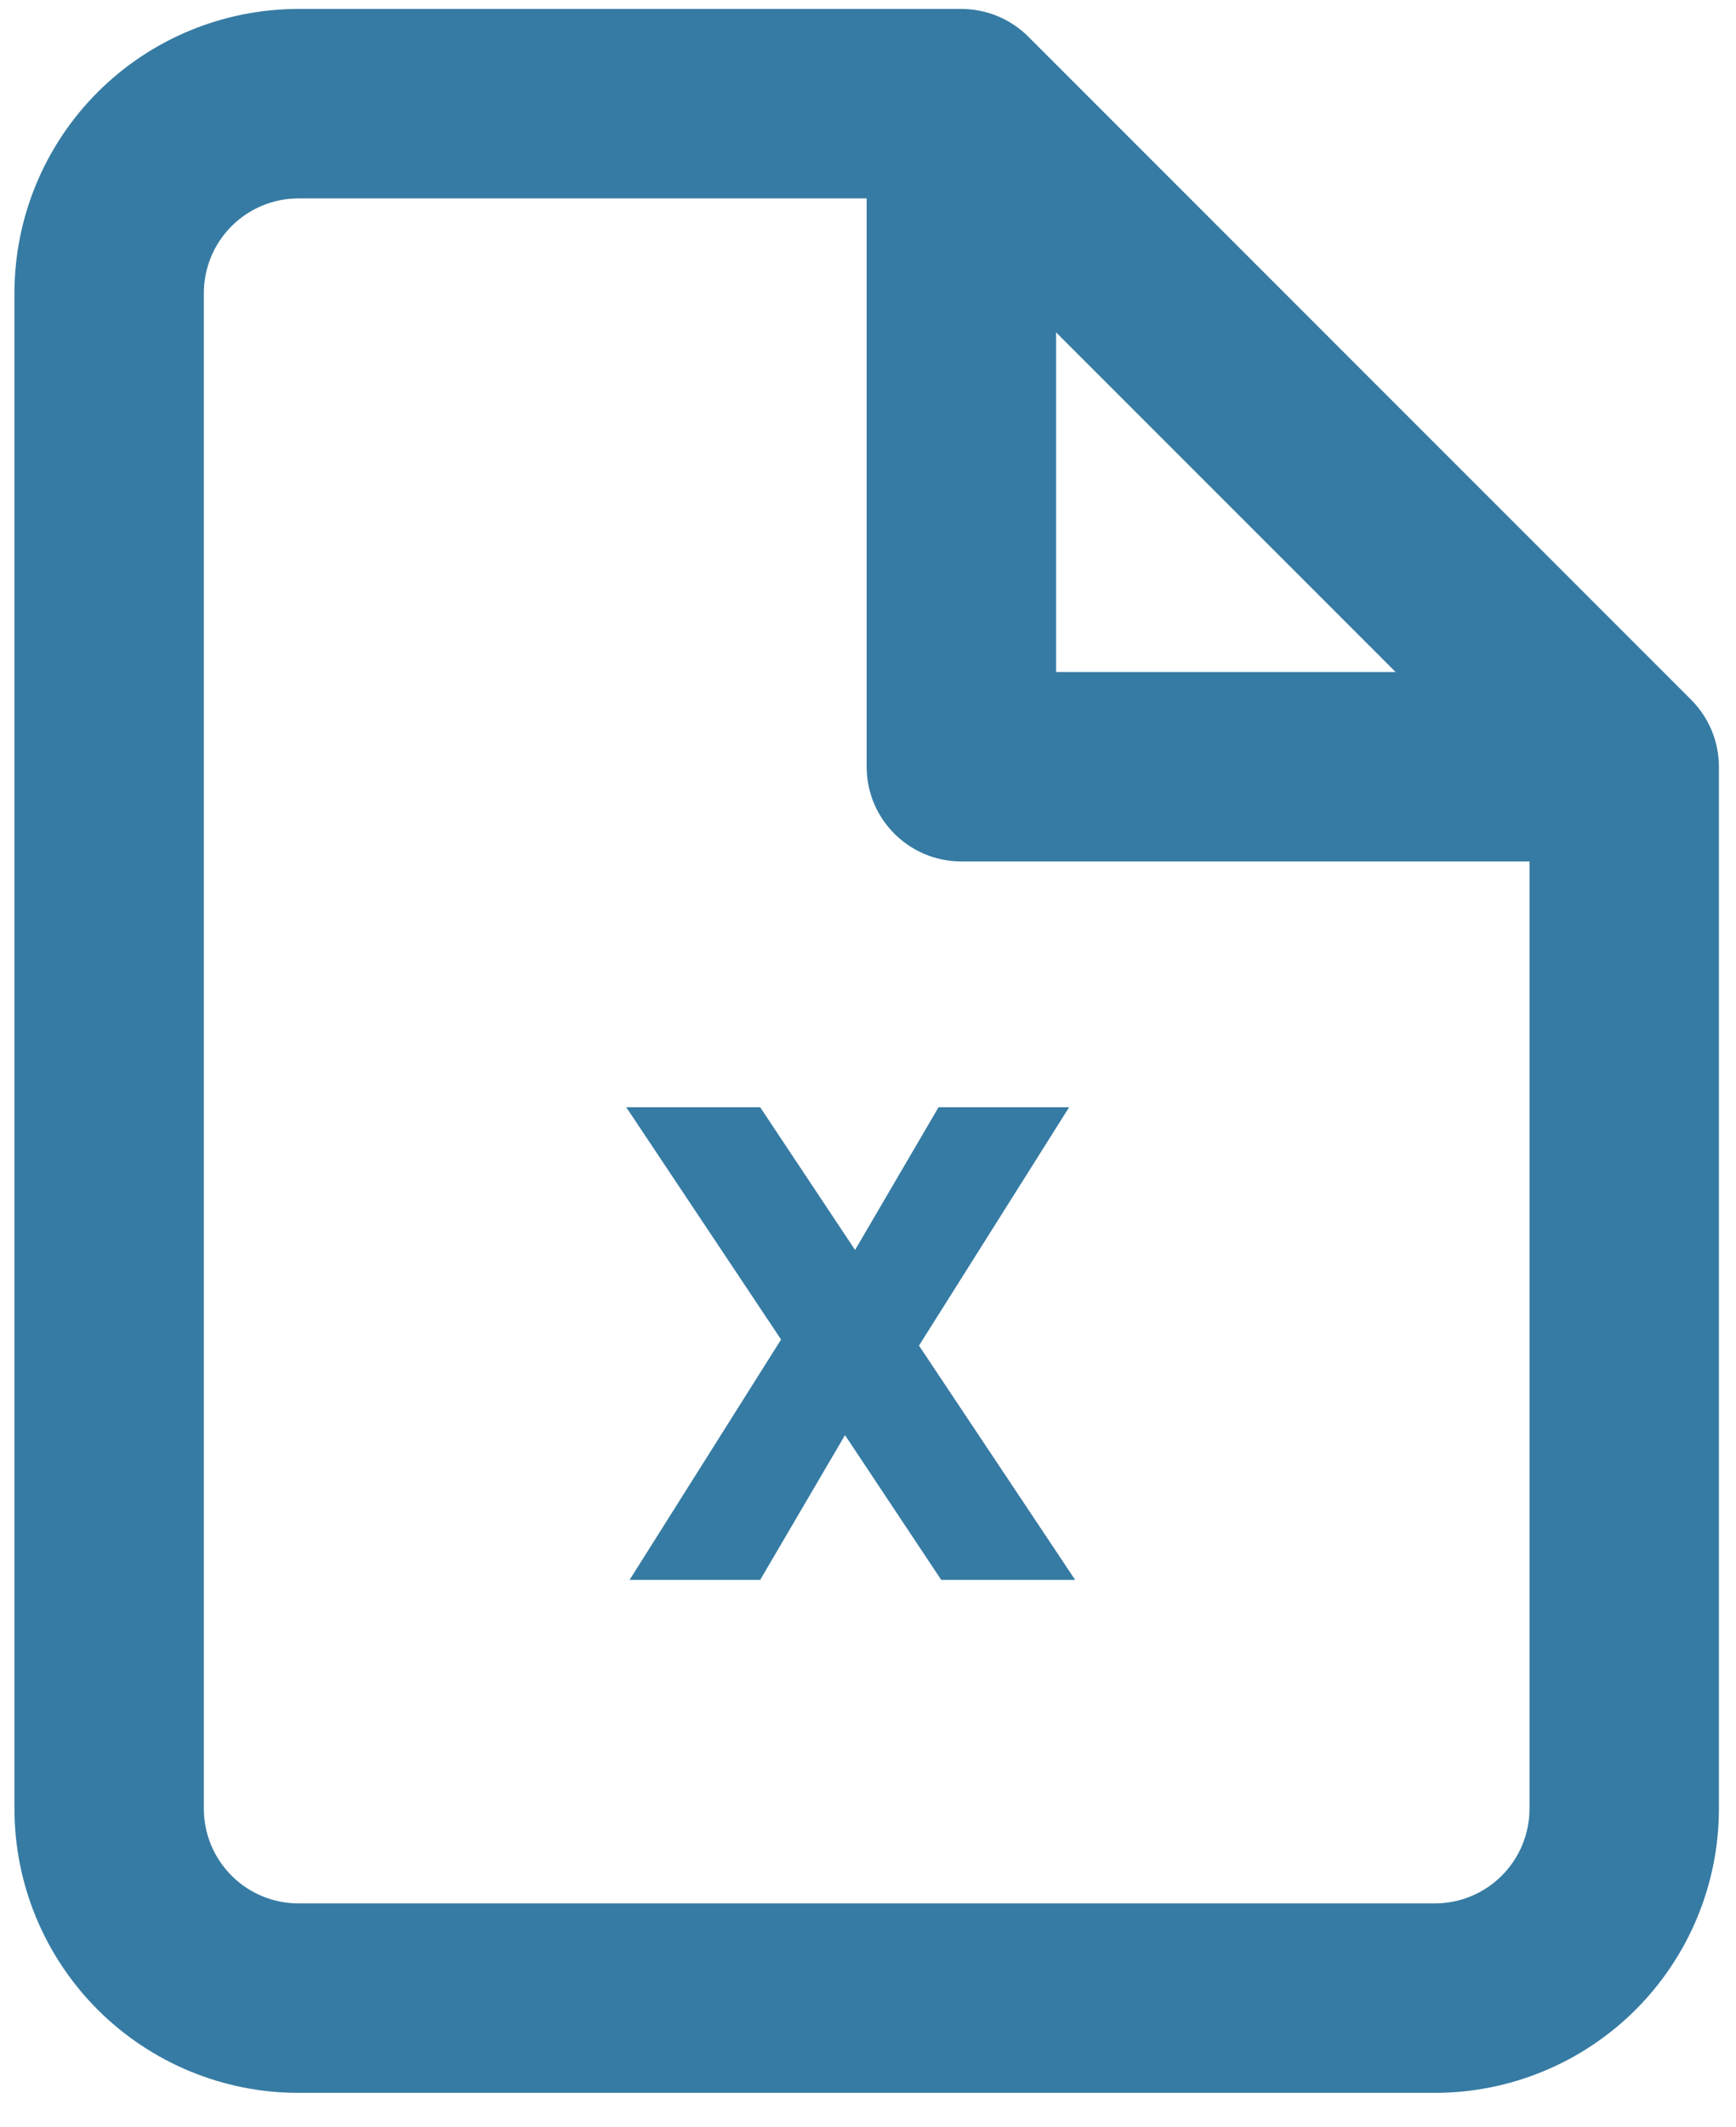 <svg width="40" height="49" viewBox="0 0 40 49" fill="none" xmlns="http://www.w3.org/2000/svg">
<path d="M21.687 36.39L19.47 33.056L17.516 36.39H14.507L17.997 30.854L14.43 25.504H17.516L19.702 28.791L21.625 25.504H24.634L21.175 30.994L24.773 36.39H21.687Z" fill="#367BA3"/>
<path fill-rule="evenodd" clip-rule="evenodd" d="M2.25 2.123C3.478 0.896 5.143 0.206 6.878 0.206H22.151C22.73 0.206 23.285 0.436 23.694 0.845L38.967 16.118C39.376 16.527 39.606 17.082 39.606 17.661V41.661C39.606 43.397 38.916 45.061 37.689 46.289C36.461 47.516 34.796 48.206 33.06 48.206H6.878C5.143 48.206 3.478 47.516 2.25 46.289C1.023 45.061 0.333 43.397 0.333 41.661V6.752C0.333 5.016 1.023 3.351 2.25 2.123ZM6.878 4.57C6.3 4.57 5.745 4.8 5.336 5.209C4.927 5.618 4.697 6.173 4.697 6.752V41.661C4.697 42.239 4.927 42.794 5.336 43.203C5.745 43.613 6.3 43.842 6.878 43.842H33.06C33.639 43.842 34.194 43.613 34.603 43.203C35.012 42.794 35.242 42.239 35.242 41.661V19.842H22.151C20.946 19.842 19.969 18.866 19.969 17.661V4.57H6.878ZM24.333 7.655L32.157 15.479H24.333V7.655Z" fill="#367BA3"/>
</svg>
